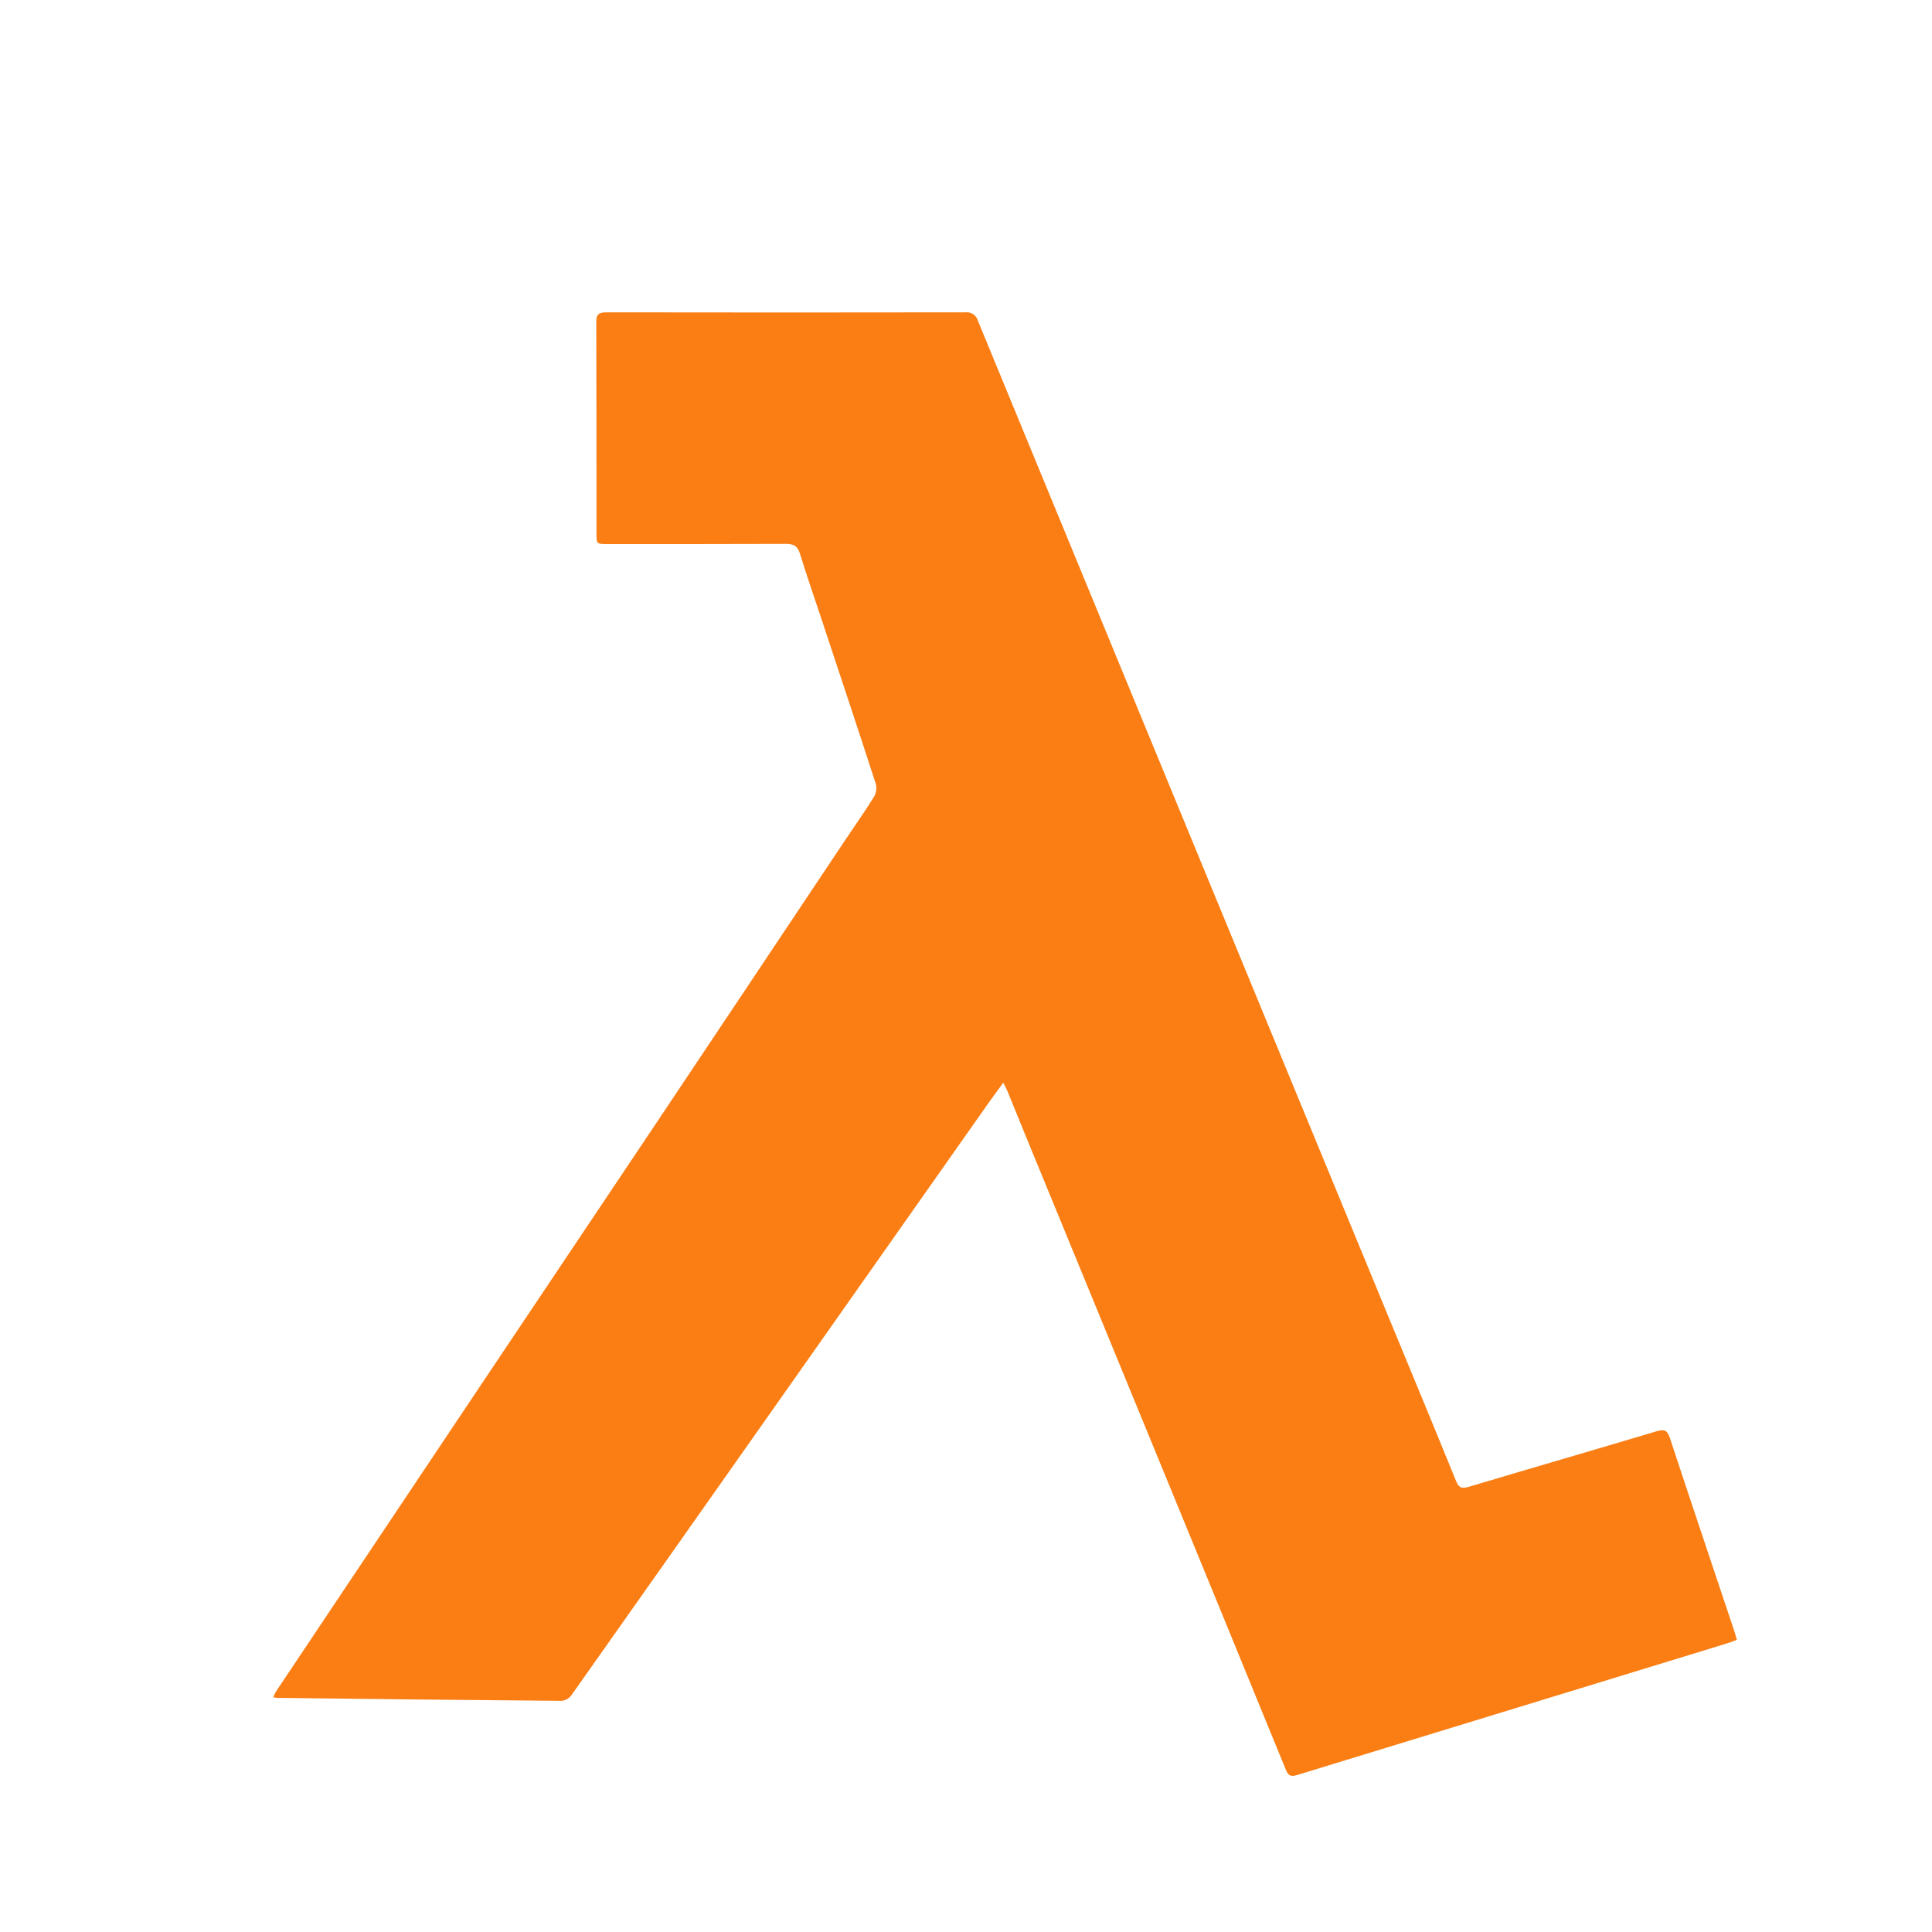 <?xml version="1.0" encoding="UTF-8"?>
<svg width="99px" height="99px" viewBox="0 0 99 99" version="1.1" xmlns="http://www.w3.org/2000/svg" xmlns:xlink="http://www.w3.org/1999/xlink">
    <title>aws-lambda-1</title>
    <defs>
        <filter x="-21.3%" y="-21.3%" width="142.7%" height="142.7%" filterUnits="objectBoundingBox" id="filter-1">
            <feOffset dx="2" dy="4" in="SourceAlpha" result="shadowOffsetOuter1"></feOffset>
            <feGaussianBlur stdDeviation="2" in="shadowOffsetOuter1" result="shadowBlurOuter1"></feGaussianBlur>
            <feColorMatrix values="0 0 0 0 0   0 0 0 0 0   0 0 0 0 0  0 0 0 0.5 0" type="matrix" in="shadowBlurOuter1" result="shadowMatrixOuter1"></feColorMatrix>
            <feMerge>
                <feMergeNode in="shadowMatrixOuter1"></feMergeNode>
                <feMergeNode in="SourceGraphic"></feMergeNode>
            </feMerge>
        </filter>
    </defs>
    <g id="Page-1" stroke="none" stroke-width="1" fill="none" fill-rule="evenodd">
        <g id="Skills-2" transform="translate(-920, -875)" fill="#FA7E14" fill-rule="nonzero">
            <g id="aws-lambda-1" filter="url(#filter-1)" transform="translate(932, 887)">
                <path d="M37.41,39.48 C37.125,39.872 36.884,40.194 36.653,40.52 C32.961,45.765 29.27,51.01 25.58,56.254 C22.147,61.132 18.711,66.008 15.271,70.88 C15.156,71.035 14.977,71.135 14.781,71.155 C9.925,71.115 5.069,71.064 0.215,71.003 C0.162,71.003 0.106,70.987 0,70.972 C0.039,70.874 0.085,70.778 0.136,70.686 C3.524,65.617 6.911,60.55 10.298,55.483 C13.302,50.993 16.308,46.504 19.316,42.016 C22.65,37.03 25.981,32.039 29.311,27.046 C29.803,26.31 30.314,25.587 30.781,24.837 C30.9,24.636 30.936,24.399 30.881,24.174 C29.984,21.412 29.069,18.658 28.155,15.904 C27.764,14.724 27.355,13.551 26.989,12.365 C26.87,11.983 26.674,11.867 26.271,11.869 C23.22,11.881 20.187,11.878 17.145,11.878 C16.567,11.878 16.565,11.878 16.565,11.327 C16.565,7.717 16.565,4.107 16.554,0.497 C16.554,0.095 16.691,0.005 17.082,0.005 C23.207,0.015 29.332,0.015 35.459,0.005 C35.754,-0.032 36.03,0.149 36.106,0.426 C39.336,8.268 42.566,16.108 45.797,23.945 C49.566,33.085 53.335,42.225 57.103,51.367 C58.274,54.205 59.453,57.041 60.61,59.885 C60.748,60.231 60.892,60.297 61.254,60.19 C64.465,59.232 67.683,58.3 70.892,57.34 C71.296,57.219 71.443,57.3 71.569,57.687 C72.663,61.008 73.78,64.321 74.889,67.639 C74.926,67.753 74.955,67.869 75,68.029 C74.77,68.11 74.555,68.202 74.334,68.261 C67.036,70.493 59.742,72.727 52.452,74.961 C52.103,75.067 51.999,74.953 51.883,74.67 C49.656,69.224 47.424,63.78 45.187,58.338 C42.998,53.01 40.809,47.681 38.618,42.352 C38.29,41.552 37.967,40.748 37.638,39.948 C37.586,39.811 37.514,39.692 37.41,39.48 L37.41,39.48 Z" id="Path"></path>
            </g>
        </g>
    </g>
</svg>